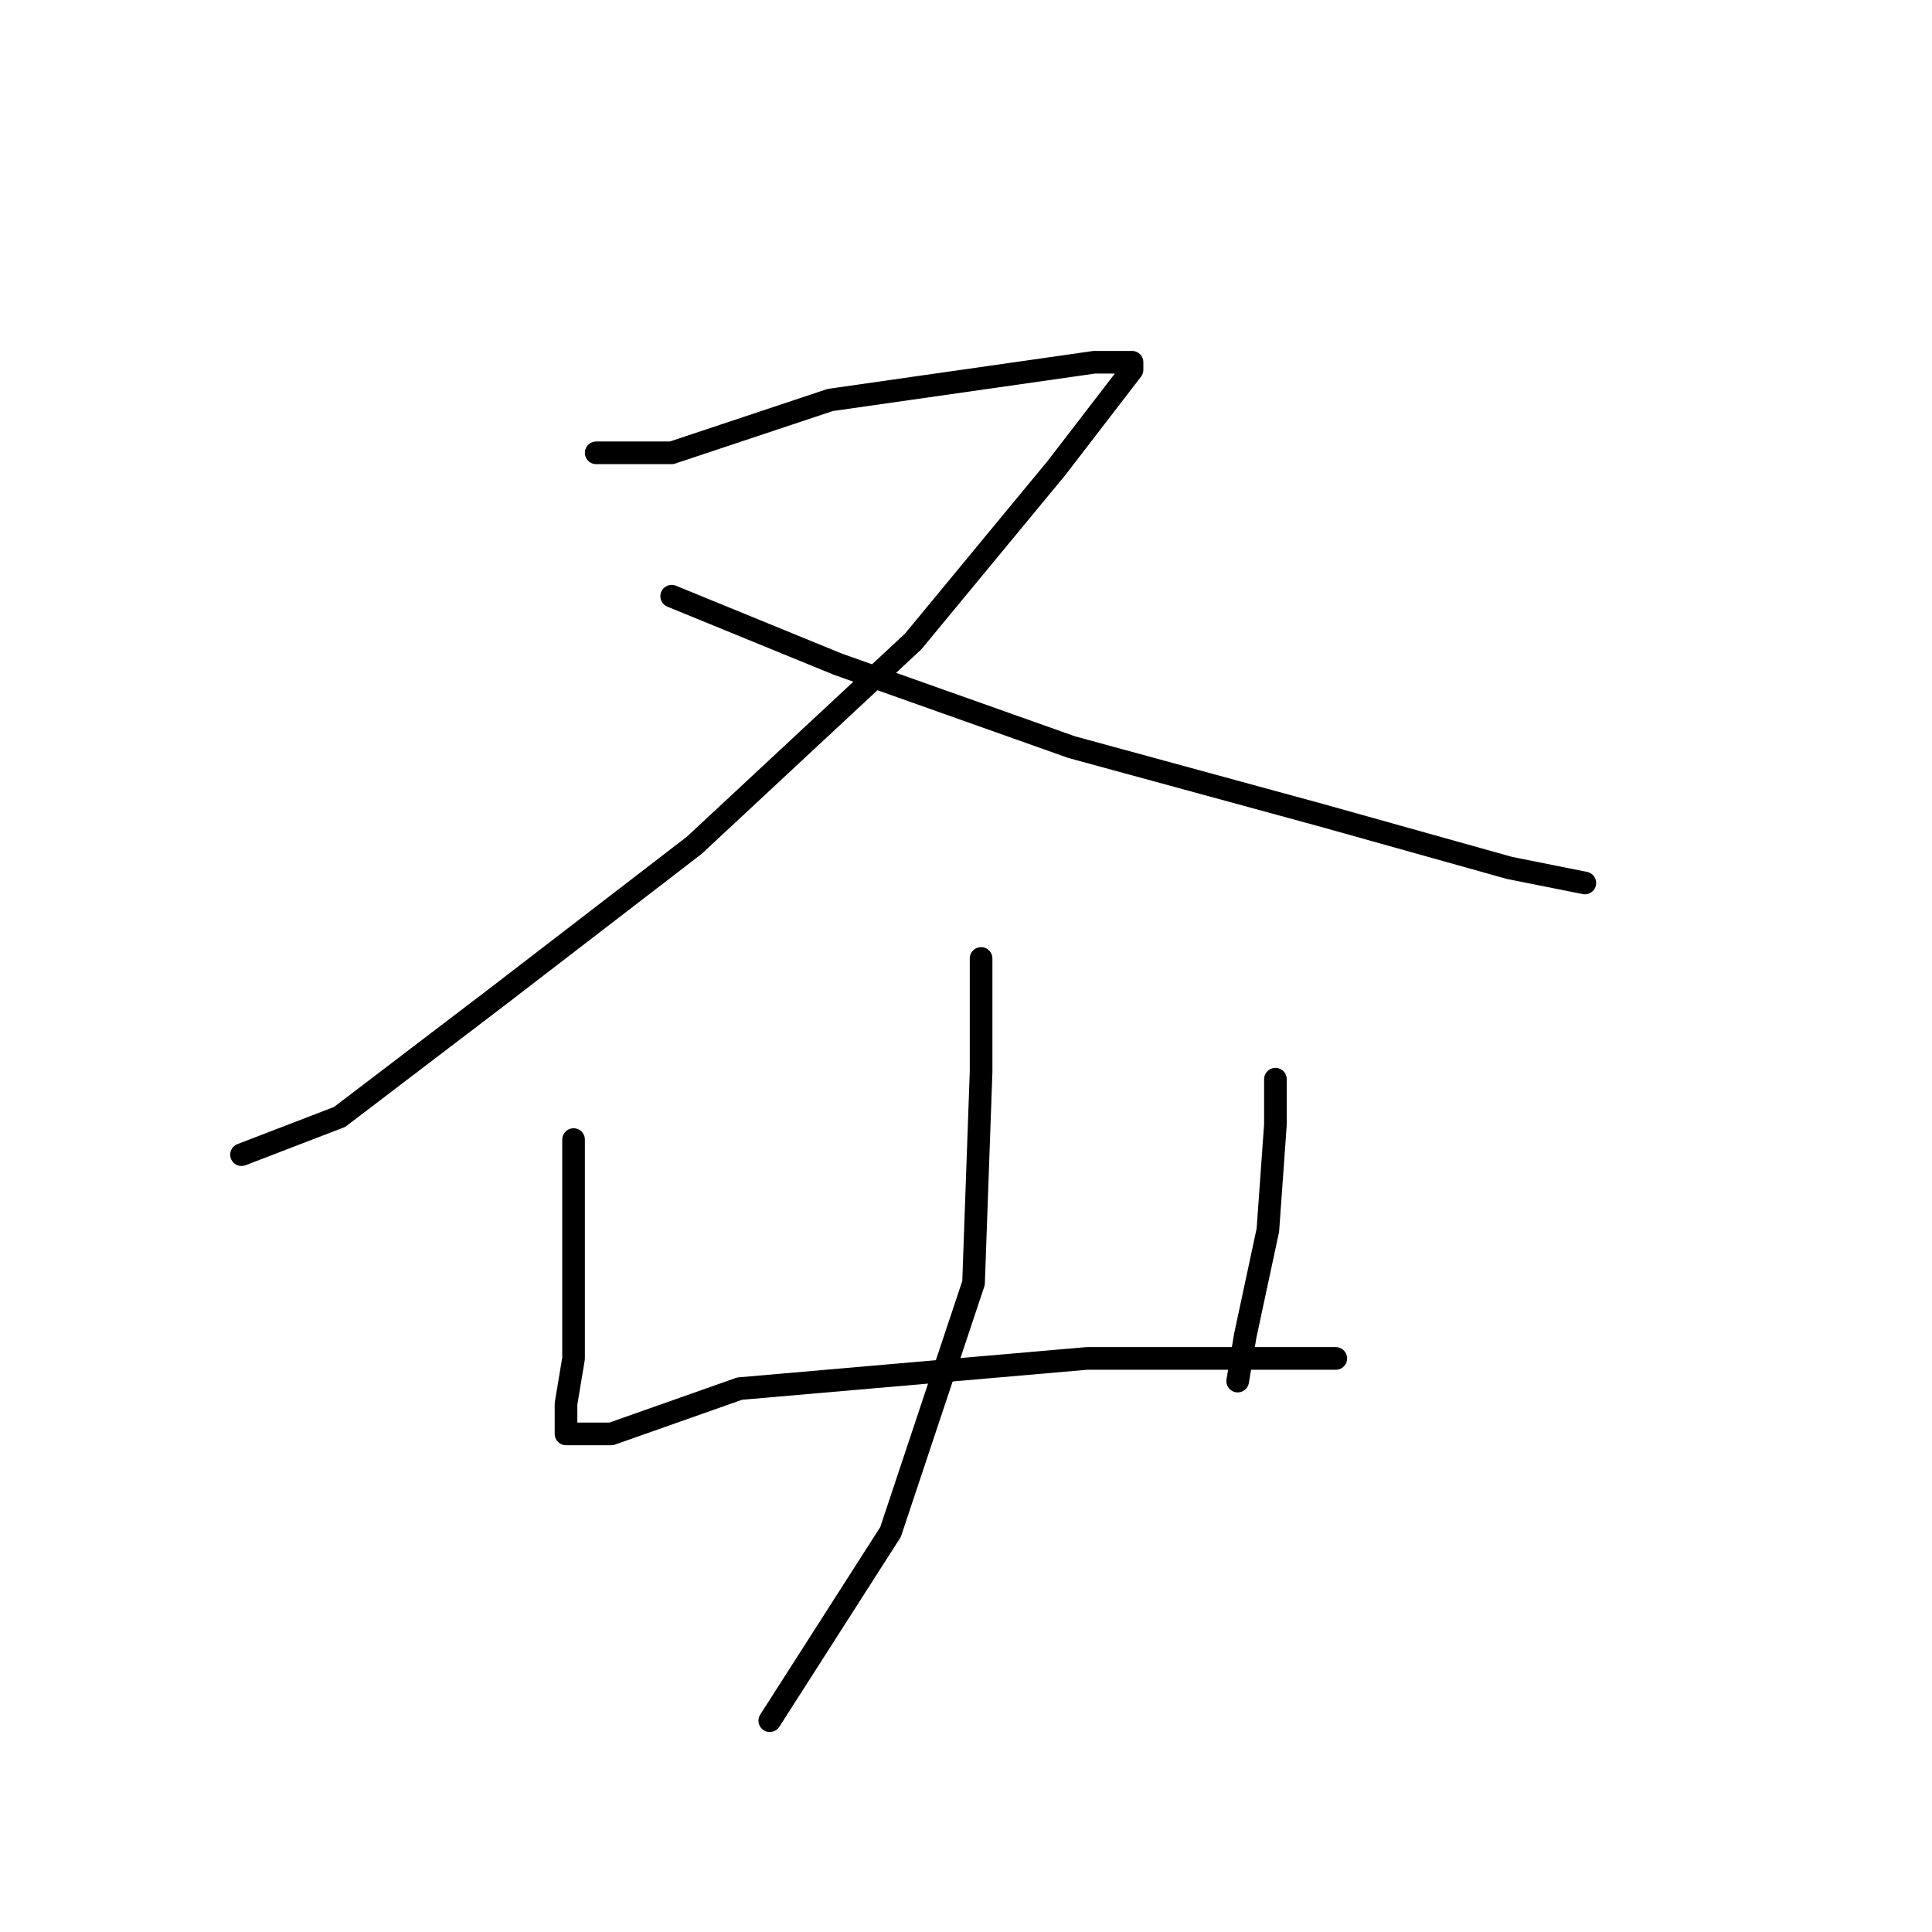 <?xml version="1.0" standalone="no"?>
    <svg width="256" height="256" xmlns="http://www.w3.org/2000/svg" version="1.1">
    <polyline stroke="black" stroke-width="3" stroke-linecap="round" fill="transparent" stroke-linejoin="round" points="79 60 89 60 110 53 131 50 145 48 150 48 150 49 140 62 121 85 92 112 66 132 45 148 32 153 32 153 " />
        <polyline stroke="black" stroke-width="3" stroke-linecap="round" fill="transparent" stroke-linejoin="round" points="89 79 111 88 142 99 175 108 200 115 210 117 210 117 " />
        <polyline stroke="black" stroke-width="3" stroke-linecap="round" fill="transparent" stroke-linejoin="round" points="76 151 76 167 76 180 75 186 75 189 75 190 81 190 98 184 121 182 144 180 164 180 177 180 177 180 " />
        <polyline stroke="black" stroke-width="3" stroke-linecap="round" fill="transparent" stroke-linejoin="round" points="169 143 169 149 168 163 165 177 164 183 164 183 " />
        <polyline stroke="black" stroke-width="3" stroke-linecap="round" fill="transparent" stroke-linejoin="round" points="130 127 130 142 129 170 118 203 102 228 102 228 " />
        </svg>